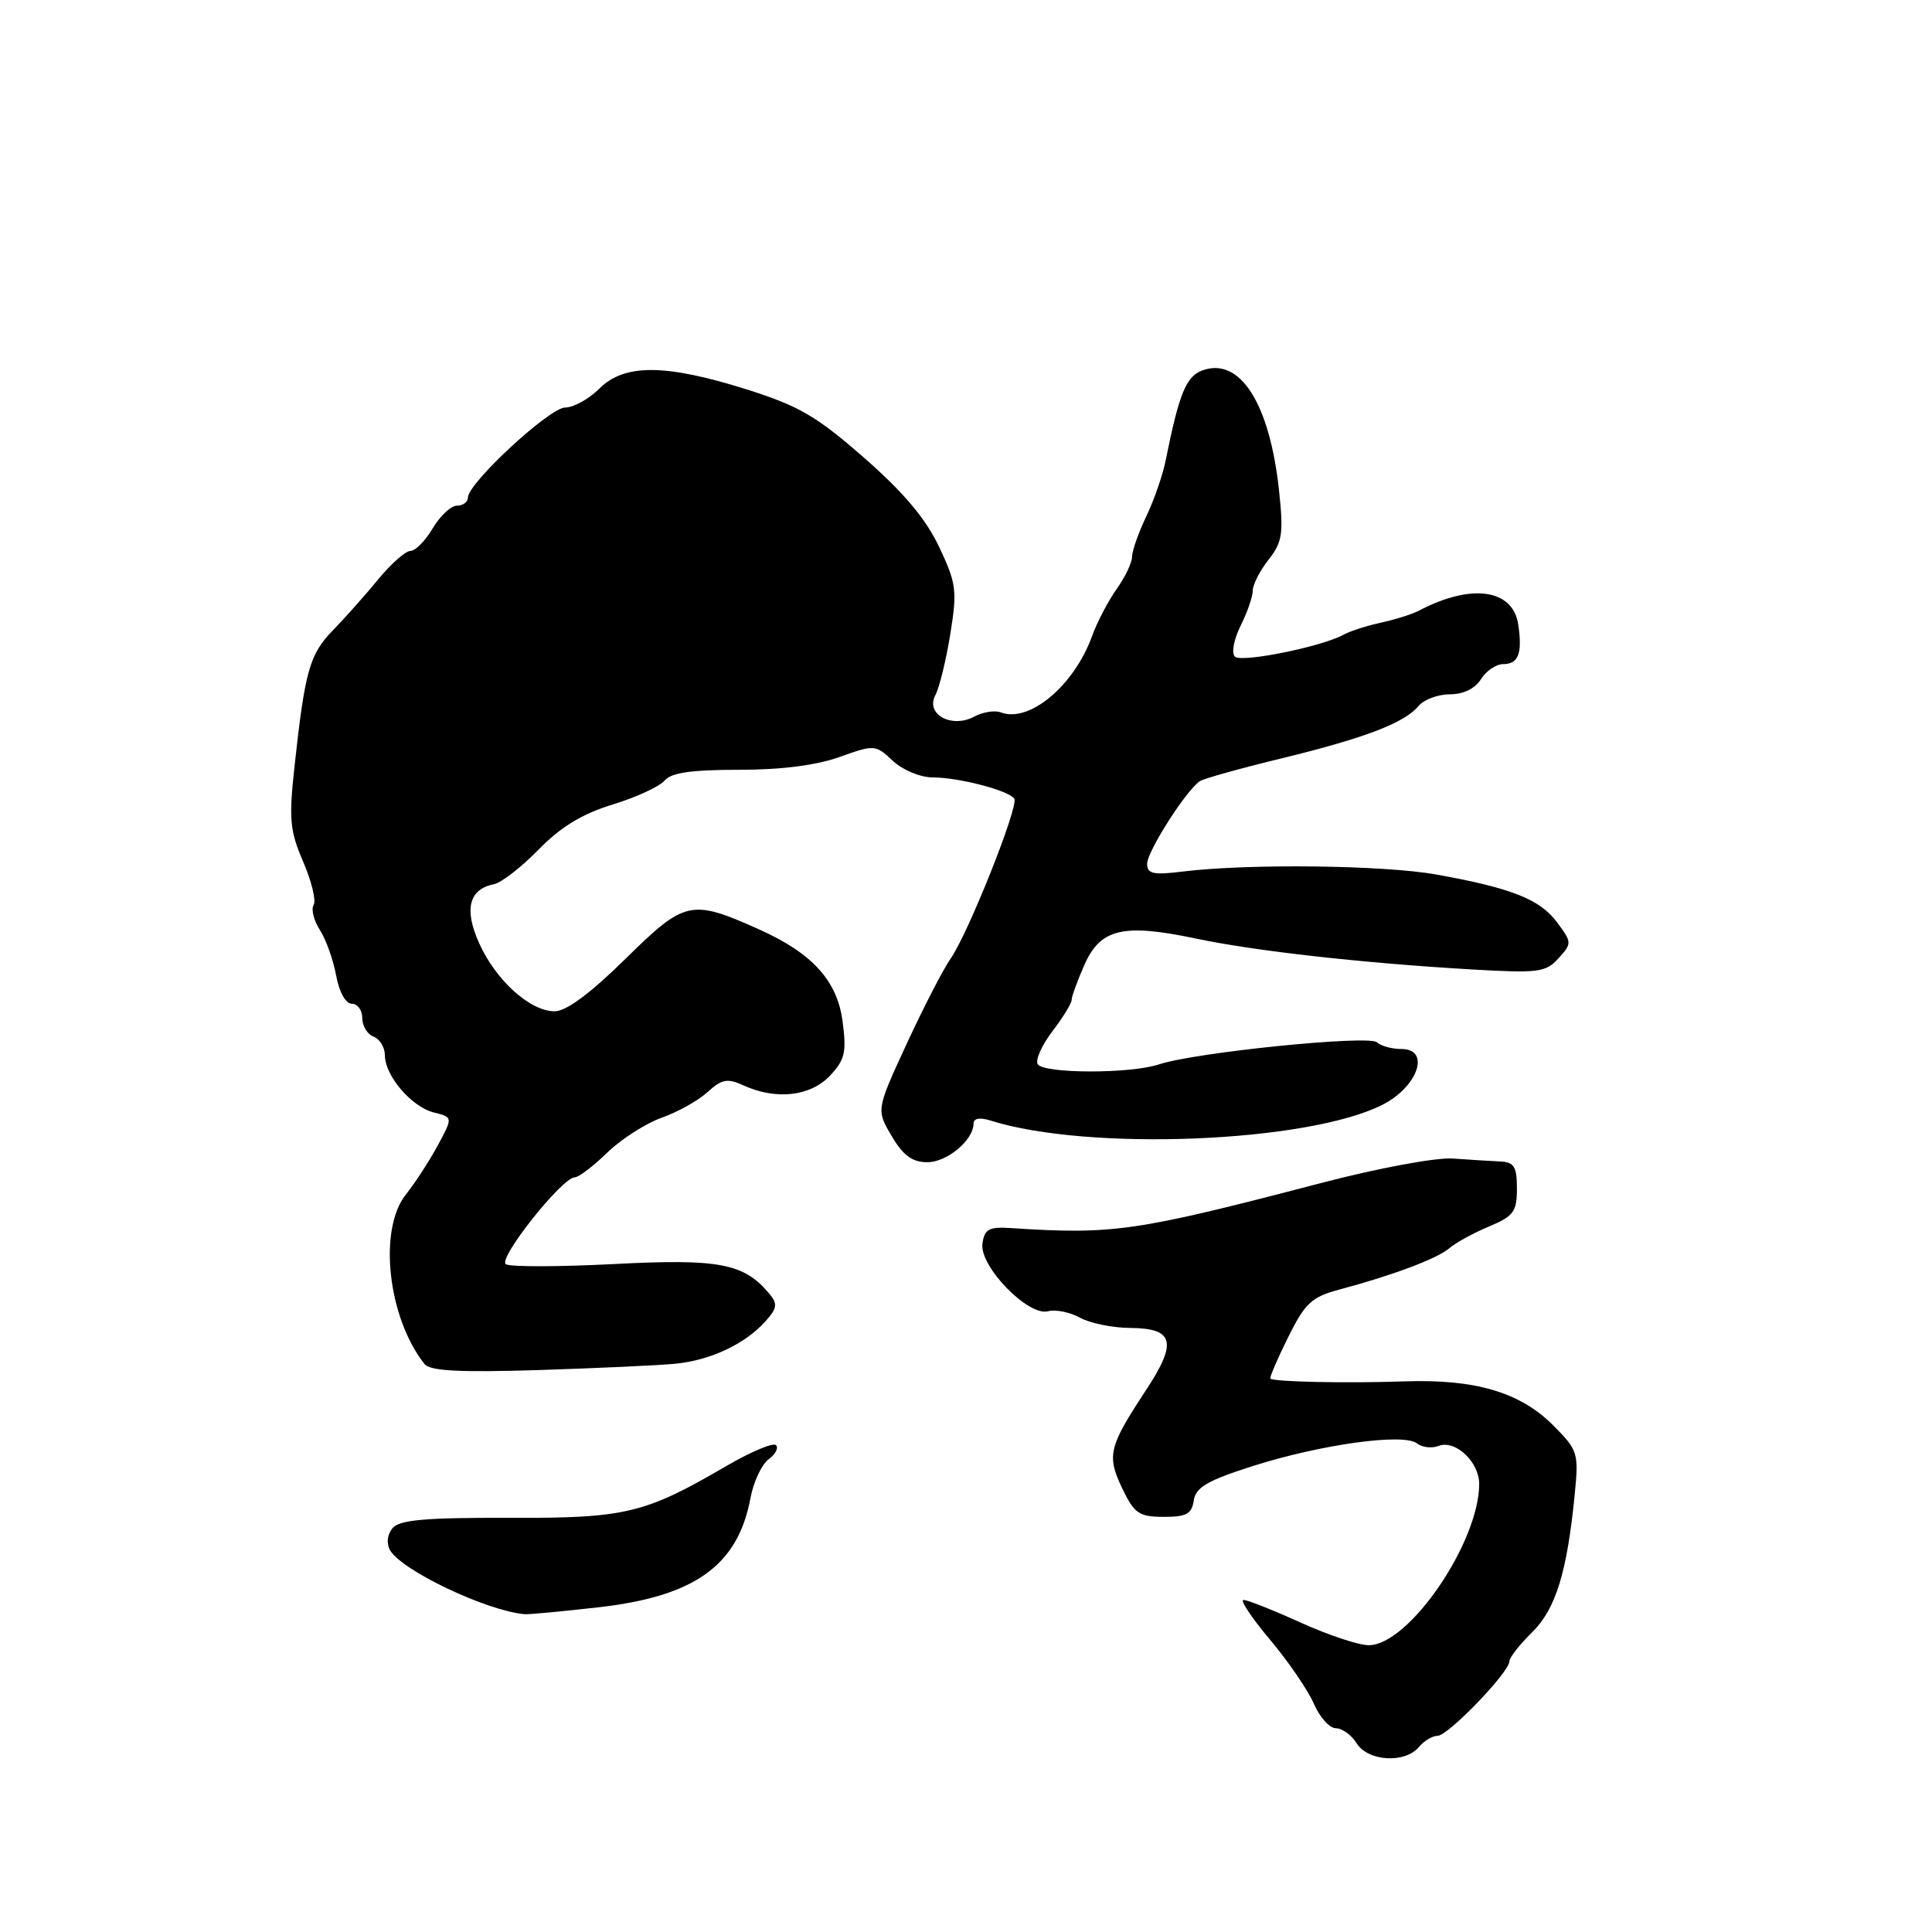 <?xml version="1.0" encoding="UTF-8" standalone="no"?>
<!DOCTYPE svg PUBLIC "-//W3C//DTD SVG 1.1//EN" "http://www.w3.org/Graphics/SVG/1.1/DTD/svg11.dtd" >
<svg xmlns="http://www.w3.org/2000/svg" xmlns:xlink="http://www.w3.org/1999/xlink" version="1.1" viewBox="0 0 256 256">
 <g >
 <path fill="currentColor"
d=" M 188.00 231.50 C 188.68 230.68 189.81 230.00 190.50 230.00 C 191.88 230.00 200.00 221.58 200.00 220.14 C 200.00 219.64 201.35 217.92 202.99 216.31 C 206.14 213.23 207.66 208.31 208.67 197.89 C 209.20 192.53 209.07 192.14 205.79 188.85 C 201.39 184.46 195.48 182.72 186.03 183.04 C 178.36 183.31 168.77 183.10 168.33 182.67 C 168.20 182.54 169.25 180.08 170.67 177.22 C 172.91 172.69 173.80 171.86 177.38 170.90 C 184.55 168.99 190.45 166.77 192.04 165.40 C 192.88 164.67 195.24 163.38 197.29 162.52 C 200.56 161.16 201.00 160.56 201.00 157.49 C 201.00 154.57 200.63 153.98 198.75 153.90 C 197.51 153.84 194.70 153.67 192.50 153.51 C 190.26 153.36 182.55 154.79 175.00 156.77 C 150.46 163.18 147.55 163.61 134.00 162.73 C 131.04 162.53 130.45 162.85 130.18 164.78 C 129.75 167.76 136.22 174.44 138.86 173.75 C 139.87 173.48 141.78 173.87 143.10 174.60 C 144.42 175.33 147.43 175.95 149.78 175.96 C 155.59 176.01 156.04 177.85 151.80 184.28 C 146.91 191.70 146.63 192.89 148.70 197.21 C 150.30 200.55 150.91 200.98 154.18 200.99 C 157.20 201.00 157.92 200.61 158.18 198.82 C 158.44 197.08 159.98 196.18 166.00 194.26 C 175.02 191.39 185.98 189.87 187.74 191.25 C 188.42 191.79 189.72 191.94 190.63 191.59 C 192.83 190.74 196.00 193.71 196.00 196.62 C 196.00 204.38 186.68 218.00 181.36 218.00 C 180.04 218.00 175.98 216.65 172.34 215.00 C 168.70 213.35 165.30 212.00 164.78 212.00 C 164.27 212.00 165.84 214.36 168.27 217.25 C 170.70 220.14 173.32 223.96 174.09 225.75 C 174.86 227.54 176.17 229.00 177.00 229.00 C 177.84 229.00 179.08 229.90 179.77 231.00 C 181.26 233.40 186.18 233.69 188.00 231.50 Z  M 79.43 212.96 C 92.08 211.51 97.77 207.41 99.43 198.55 C 99.83 196.38 100.92 194.05 101.83 193.38 C 102.75 192.71 103.19 191.86 102.82 191.49 C 102.45 191.12 99.53 192.35 96.32 194.21 C 85.39 200.59 82.94 201.18 67.36 201.12 C 56.34 201.09 52.92 201.39 52.01 202.49 C 51.31 203.33 51.18 204.50 51.68 205.40 C 53.18 208.07 64.37 213.41 69.50 213.89 C 70.05 213.94 74.52 213.52 79.43 212.96 Z  M 89.50 180.70 C 94.12 180.25 98.69 178.11 101.39 175.12 C 102.97 173.37 103.07 172.78 101.96 171.45 C 98.60 167.40 95.33 166.77 81.41 167.49 C 74.09 167.87 67.62 167.88 67.03 167.52 C 65.91 166.82 74.49 156.00 76.17 156.00 C 76.68 156.00 78.61 154.53 80.46 152.73 C 82.32 150.93 85.56 148.86 87.66 148.11 C 89.77 147.37 92.51 145.84 93.74 144.72 C 95.65 142.98 96.36 142.84 98.54 143.83 C 102.83 145.79 107.40 145.27 109.97 142.54 C 111.97 140.41 112.19 139.42 111.64 135.29 C 110.92 129.91 107.59 126.27 100.50 123.11 C 91.57 119.12 90.75 119.30 82.91 127.02 C 78.22 131.64 75.03 134.00 73.49 134.00 C 70.24 134.00 65.71 129.91 63.49 124.98 C 61.46 120.49 62.14 117.81 65.46 117.16 C 66.43 116.97 69.08 114.91 71.36 112.58 C 74.29 109.57 77.16 107.83 81.19 106.60 C 84.32 105.64 87.41 104.21 88.06 103.43 C 88.92 102.39 91.62 102.00 97.87 102.00 C 103.47 102.01 108.16 101.41 111.23 100.31 C 115.88 98.65 116.01 98.66 118.30 100.81 C 119.60 102.03 121.93 103.00 123.56 103.01 C 127.06 103.01 133.73 104.76 134.40 105.84 C 135.01 106.83 128.28 123.71 125.97 127.01 C 125.00 128.39 122.38 133.47 120.15 138.29 C 116.10 147.06 116.10 147.06 118.15 150.53 C 119.68 153.12 120.88 154.00 122.88 154.00 C 125.50 154.00 129.00 151.07 129.00 148.87 C 129.00 148.18 129.84 148.03 131.25 148.48 C 144.24 152.58 173.36 151.40 183.22 146.37 C 187.91 143.97 189.59 139.00 185.70 139.00 C 184.44 139.00 182.97 138.60 182.45 138.11 C 181.39 137.11 158.30 139.45 153.60 141.03 C 149.81 142.30 138.29 142.28 137.50 141.01 C 137.17 140.46 138.04 138.50 139.44 136.66 C 140.85 134.82 142.00 132.94 142.00 132.49 C 142.00 132.04 142.76 129.95 143.69 127.85 C 145.81 123.04 148.83 122.33 158.50 124.37 C 166.35 126.03 180.73 127.63 195.09 128.46 C 203.85 128.97 204.83 128.84 206.51 126.98 C 208.30 125.01 208.30 124.88 206.33 122.23 C 204.06 119.16 200.29 117.67 190.33 115.88 C 183.39 114.63 165.39 114.42 156.75 115.48 C 152.81 115.97 152.00 115.79 152.00 114.46 C 152.00 112.80 157.27 104.57 159.02 103.49 C 159.57 103.15 164.40 101.80 169.76 100.50 C 180.85 97.80 186.09 95.80 187.95 93.56 C 188.66 92.70 190.54 92.00 192.11 92.00 C 193.90 92.00 195.45 91.25 196.23 90.00 C 196.92 88.90 198.24 88.00 199.16 88.00 C 201.20 88.00 201.74 86.60 201.18 82.77 C 200.48 78.03 194.94 77.26 187.97 80.94 C 187.12 81.38 184.89 82.09 183.00 82.50 C 181.11 82.91 178.88 83.63 178.03 84.10 C 175.12 85.70 164.50 87.84 163.63 87.01 C 163.15 86.54 163.48 84.74 164.38 82.93 C 165.27 81.15 166.00 79.05 166.00 78.25 C 166.00 77.46 166.94 75.62 168.09 74.16 C 169.92 71.83 170.09 70.71 169.48 65.01 C 168.24 53.42 164.29 47.24 159.30 49.09 C 157.16 49.88 156.23 52.18 154.46 61.00 C 154.08 62.92 152.92 66.27 151.88 68.44 C 150.85 70.60 150.00 73.01 150.00 73.78 C 150.00 74.56 149.08 76.48 147.96 78.05 C 146.84 79.63 145.38 82.42 144.71 84.27 C 142.33 90.86 136.37 95.85 132.59 94.39 C 131.80 94.09 130.22 94.35 129.08 94.96 C 126.08 96.56 122.59 94.63 123.94 92.11 C 124.47 91.12 125.36 87.48 125.92 84.02 C 126.85 78.24 126.73 77.31 124.43 72.45 C 122.68 68.74 119.73 65.24 114.51 60.67 C 108.18 55.13 105.86 53.78 98.88 51.58 C 88.15 48.21 82.73 48.18 79.41 51.50 C 78.03 52.87 76.00 54.00 74.89 54.00 C 72.82 54.00 62.00 64.02 62.00 65.93 C 62.00 66.52 61.35 67.00 60.56 67.00 C 59.76 67.00 58.32 68.35 57.34 70.00 C 56.37 71.65 55.04 73.00 54.39 73.00 C 53.74 73.00 51.82 74.69 50.13 76.75 C 48.44 78.81 45.74 81.85 44.13 83.50 C 41.02 86.69 40.41 88.86 39.03 101.50 C 38.26 108.51 38.40 110.07 40.17 114.18 C 41.29 116.77 41.91 119.34 41.56 119.91 C 41.20 120.48 41.58 121.97 42.38 123.22 C 43.19 124.47 44.16 127.19 44.54 129.25 C 44.94 131.45 45.80 133.00 46.61 133.00 C 47.38 133.00 48.00 133.85 48.00 134.89 C 48.00 135.93 48.67 137.05 49.50 137.36 C 50.33 137.68 51.00 138.79 51.00 139.83 C 51.00 142.54 54.53 146.67 57.49 147.41 C 60.02 148.04 60.02 148.04 58.01 151.77 C 56.90 153.82 55.00 156.75 53.78 158.28 C 50.09 162.91 51.38 174.59 56.25 180.74 C 56.98 181.66 60.86 181.87 71.36 181.54 C 79.14 181.29 87.30 180.92 89.50 180.70 Z "/>
</g>
</svg>